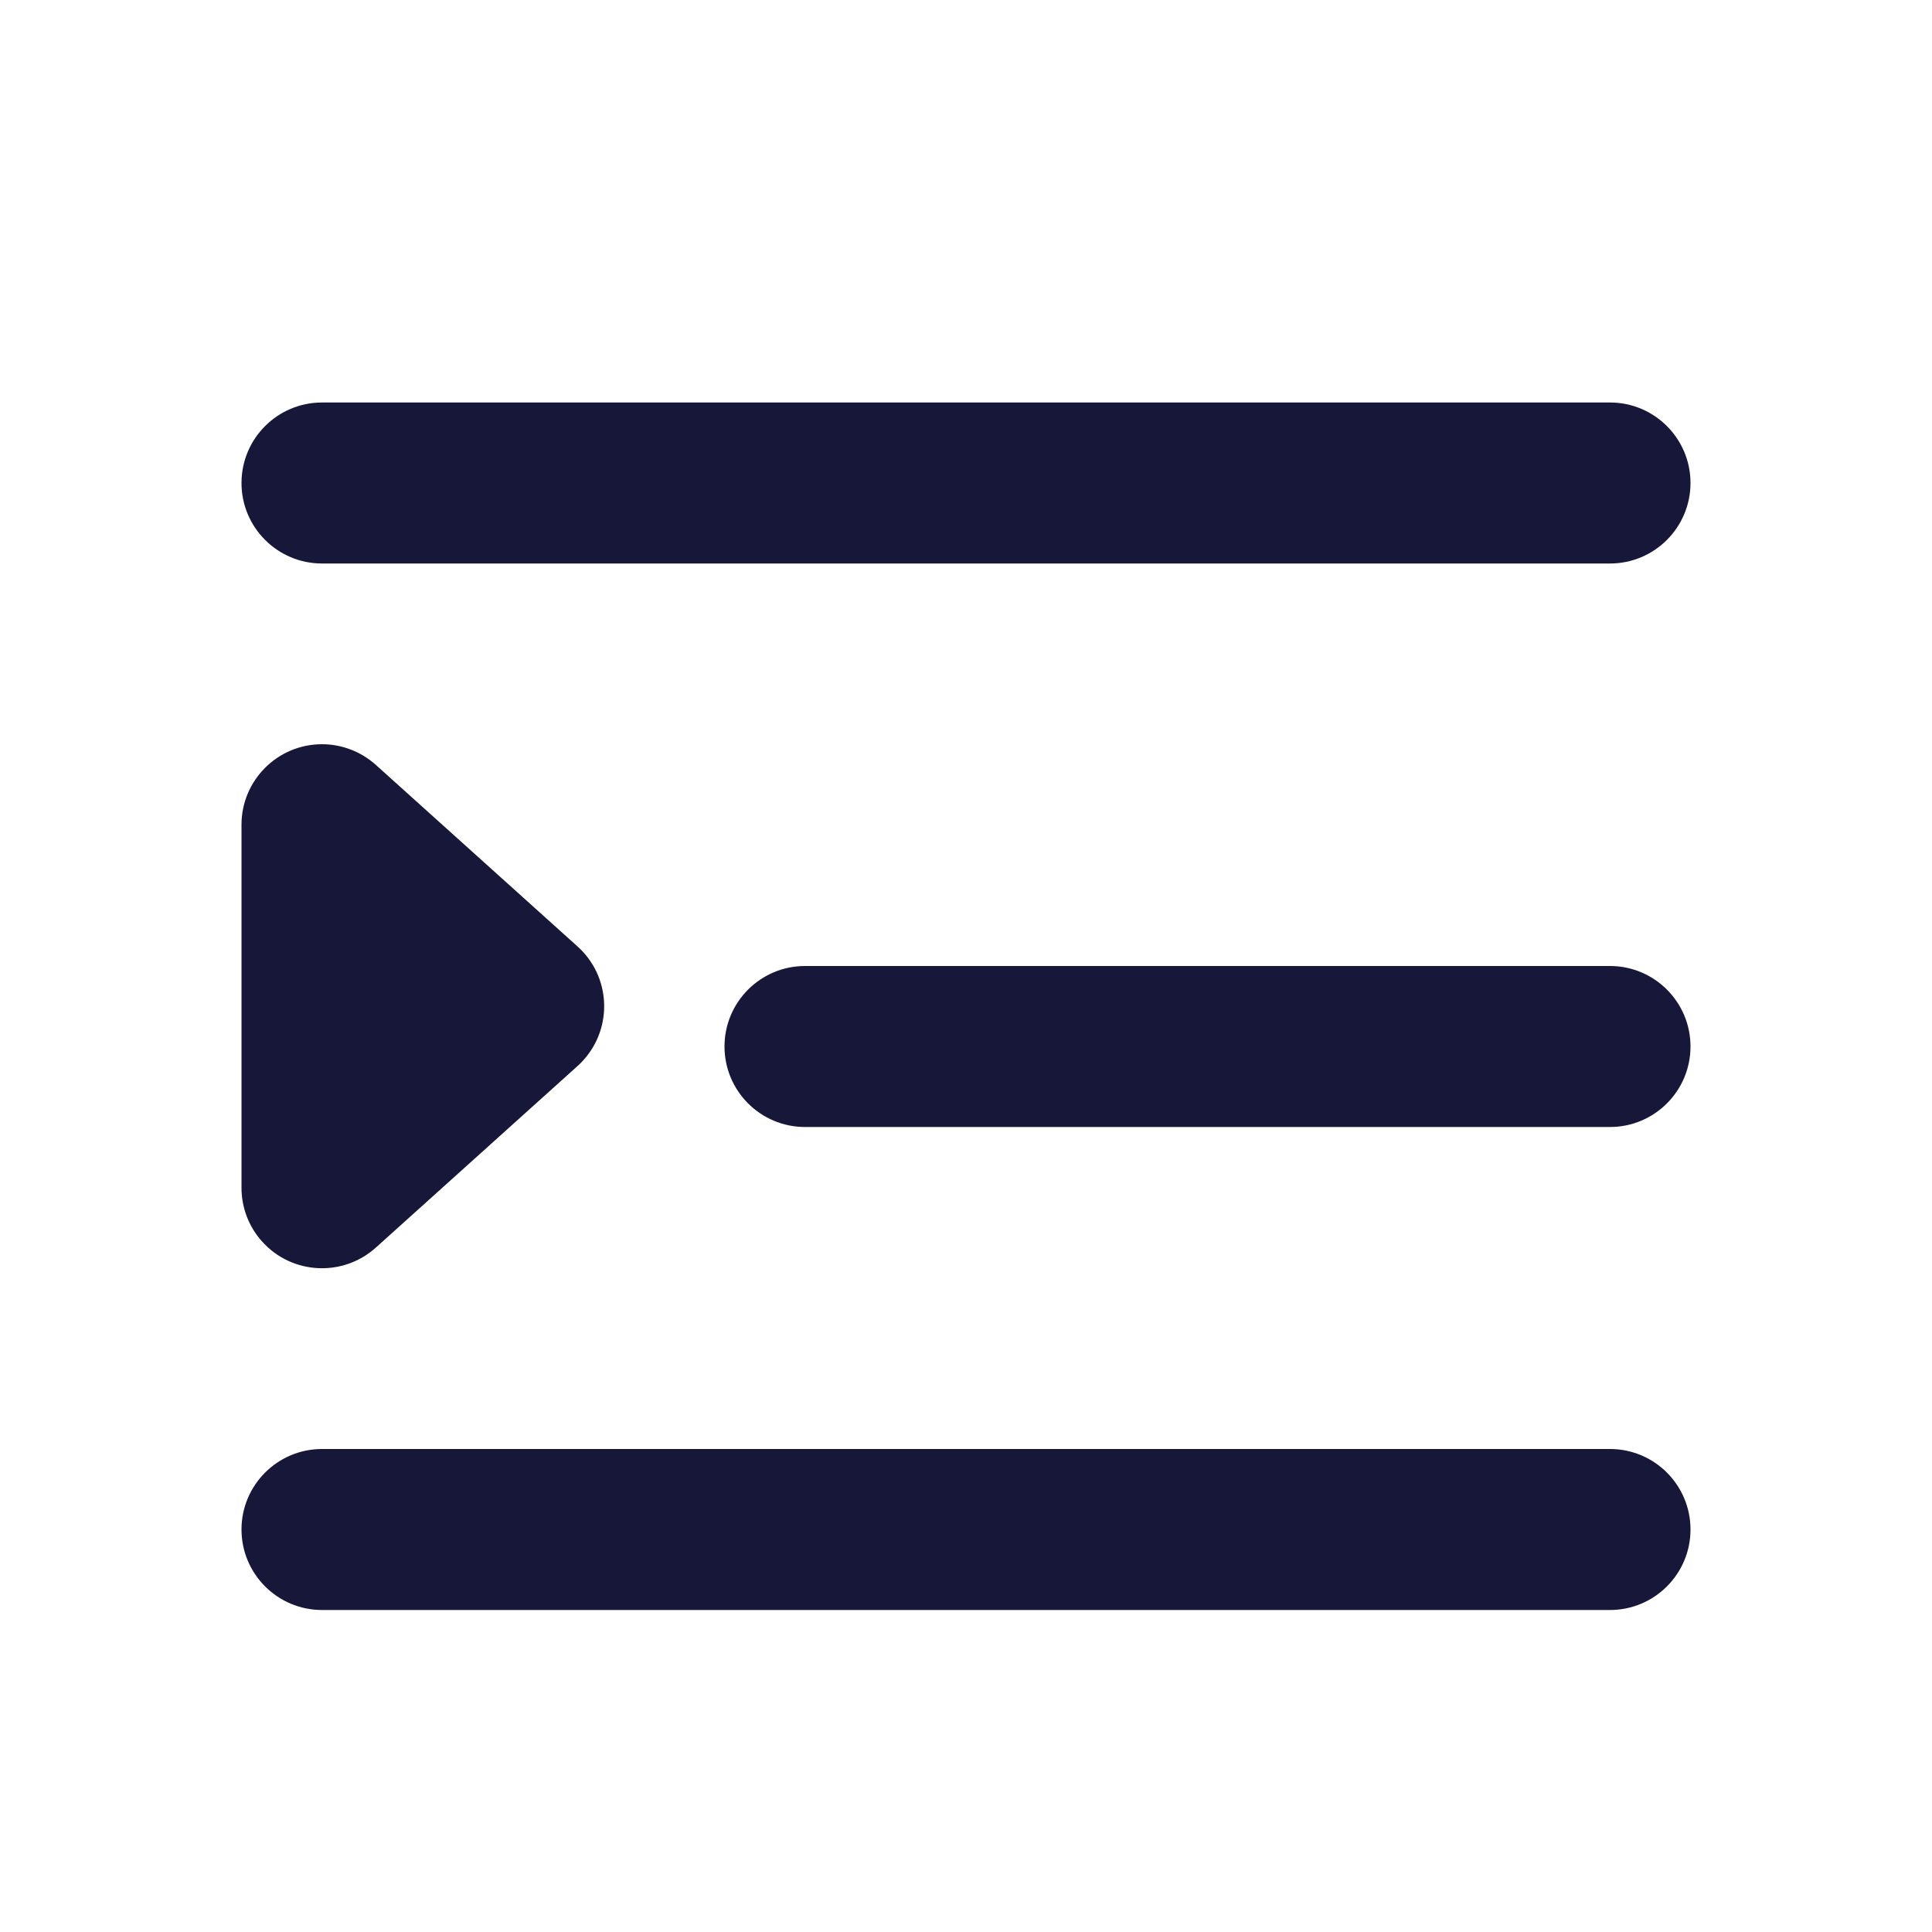 <?xml version="1.0" encoding="UTF-8"?>
<svg width="24px" height="24px" viewBox="0 0 24 24" version="1.1" xmlns="http://www.w3.org/2000/svg" xmlns:xlink="http://www.w3.org/1999/xlink">
    <defs>
        <filter id="filter-1">
            <feColorMatrix in="SourceGraphic" type="matrix" values="0 0 0 0 0.075 0 0 0 0 0.337 0 0 0 0 0.345 0 0 0 1 0"></feColorMatrix>
        </filter>
    </defs>
    <g id="页面-1" stroke="none" stroke-width="1" fill="none" fill-rule="evenodd">
        <g id="indent-increase-2" transform="translate(-16, -22)" filter="url(#filter-1)">
            <g transform="translate(16, 22)" id="indent-increase">
                <polygon id="路径" points="0 0 24 0 24 24 0 24"></polygon>
                <path d="M4,5 L20,5 C20.552,5 21,5.448 21,6 C21,6.552 20.552,7 20,7 L4,7 C3.448,7 3,6.552 3,6 C3,5.448 3.448,5 4,5 Z M4,18 L20,18 C20.552,18 21,18.448 21,19 C21,19.552 20.552,20 20,20 L4,20 C3.448,20 3,19.552 3,19 C3,18.448 3.448,18 4,18 Z M10,12 L20,12 C20.552,12 21,12.448 21,13 C21,13.552 20.552,14 20,14 L10,14 C9.448,14 9,13.552 9,13 C9,12.448 9.448,12 10,12 Z M7.174,13.243 L4.669,15.498 C4.258,15.867 3.626,15.834 3.257,15.424 C3.091,15.24 3,15.002 3,14.755 L3,10.245 C3,9.693 3.448,9.245 4,9.245 C4.247,9.245 4.485,9.337 4.669,9.502 L7.174,11.757 C7.585,12.126 7.618,12.758 7.248,13.169 C7.225,13.195 7.2,13.22 7.174,13.243 Z" id="形状" fill="#17173A" fill-rule="nonzero"></path>
            </g>
        </g>
    </g>
</svg>
